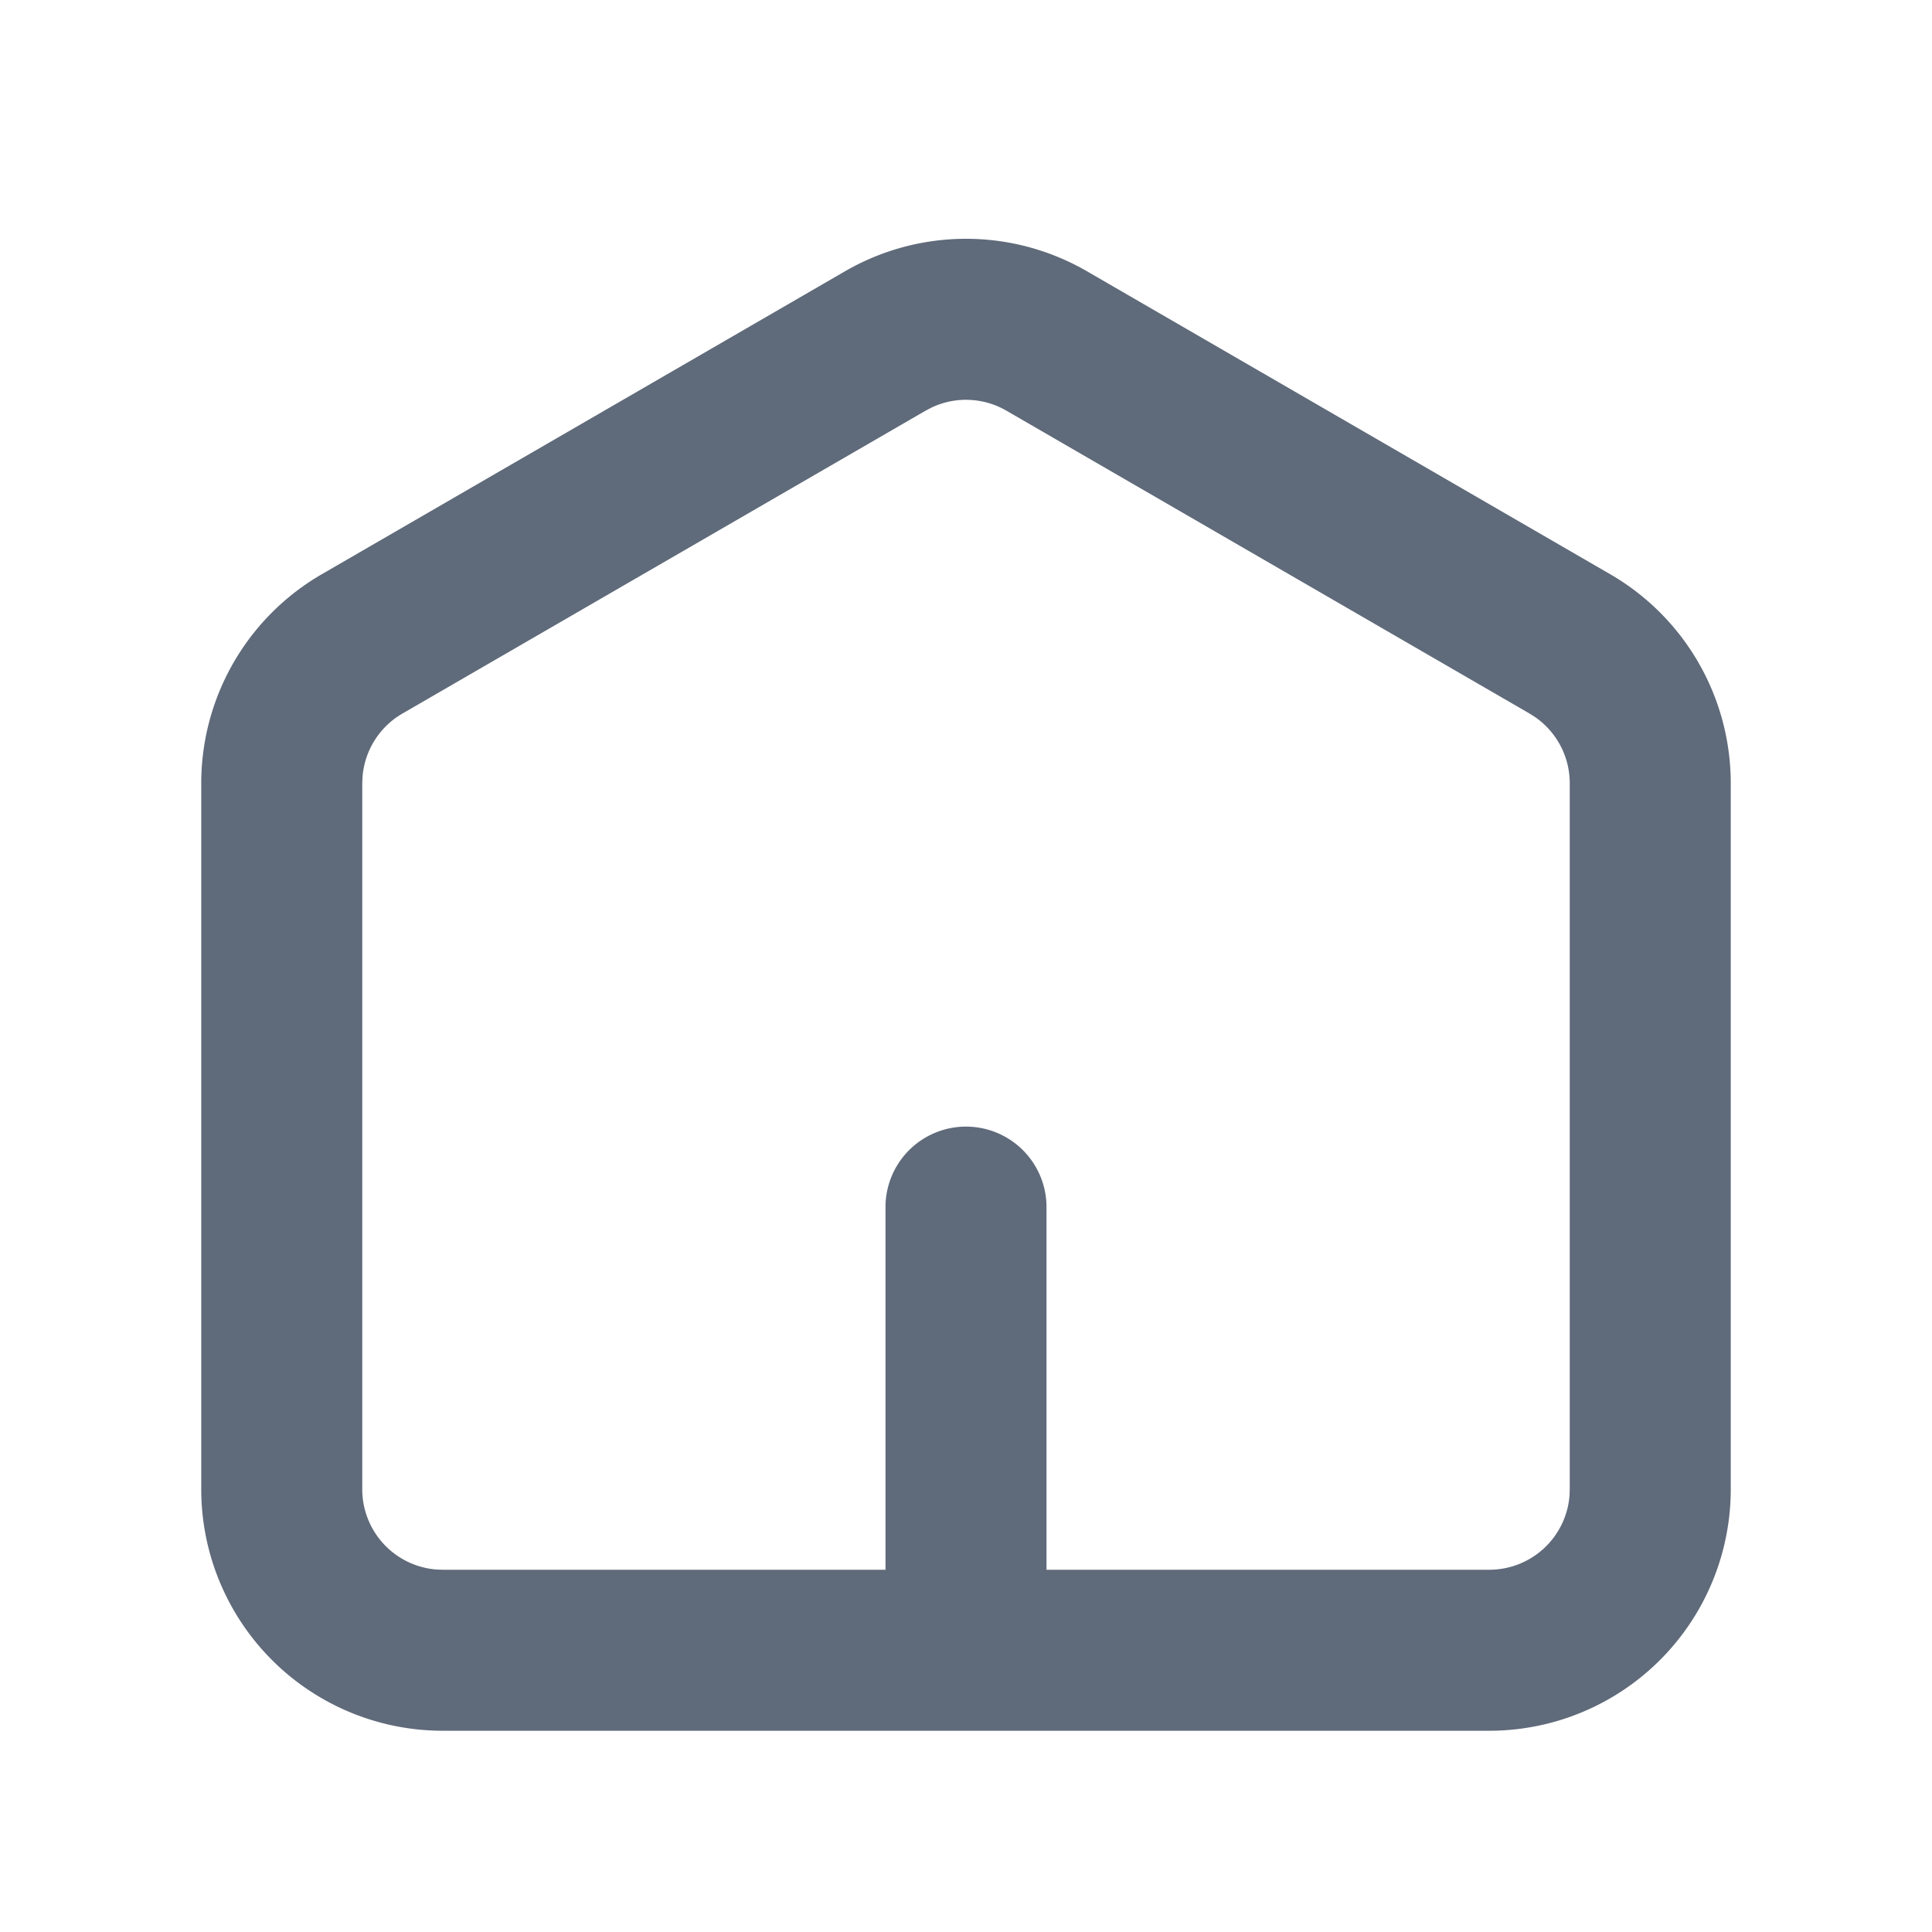 <?xml version="1.0" standalone="no"?><!DOCTYPE svg PUBLIC "-//W3C//DTD SVG 1.1//EN" "http://www.w3.org/Graphics/SVG/1.1/DTD/svg11.dtd"><svg class="icon" width="200px" height="200.00px" viewBox="0 0 1024 1024" version="1.1" xmlns="http://www.w3.org/2000/svg"><path d="M576.128 143.787l277.333 160.576A128 128 0 0 1 917.333 415.125V789.333a128 128 0 0 1-128 128H234.667a128 128 0 0 1-128-128V415.147a128 128 0 0 1 63.872-110.784l277.333-160.576a128 128 0 0 1 128.256 0z m-82.133 72.107l-3.371 1.749-277.333 160.555a42.667 42.667 0 0 0-21.141 33.451L192 415.125V789.333a42.667 42.667 0 0 0 39.467 42.56L234.667 832h234.667v-192a42.667 42.667 0 1 1 85.333 0v192h234.667a42.667 42.667 0 0 0 42.56-39.467L832 789.333V415.147a42.667 42.667 0 0 0-18.347-35.072l-2.944-1.877-277.333-160.555a42.667 42.667 0 0 0-39.381-1.749z" fill="#5F6A7A" /></svg>